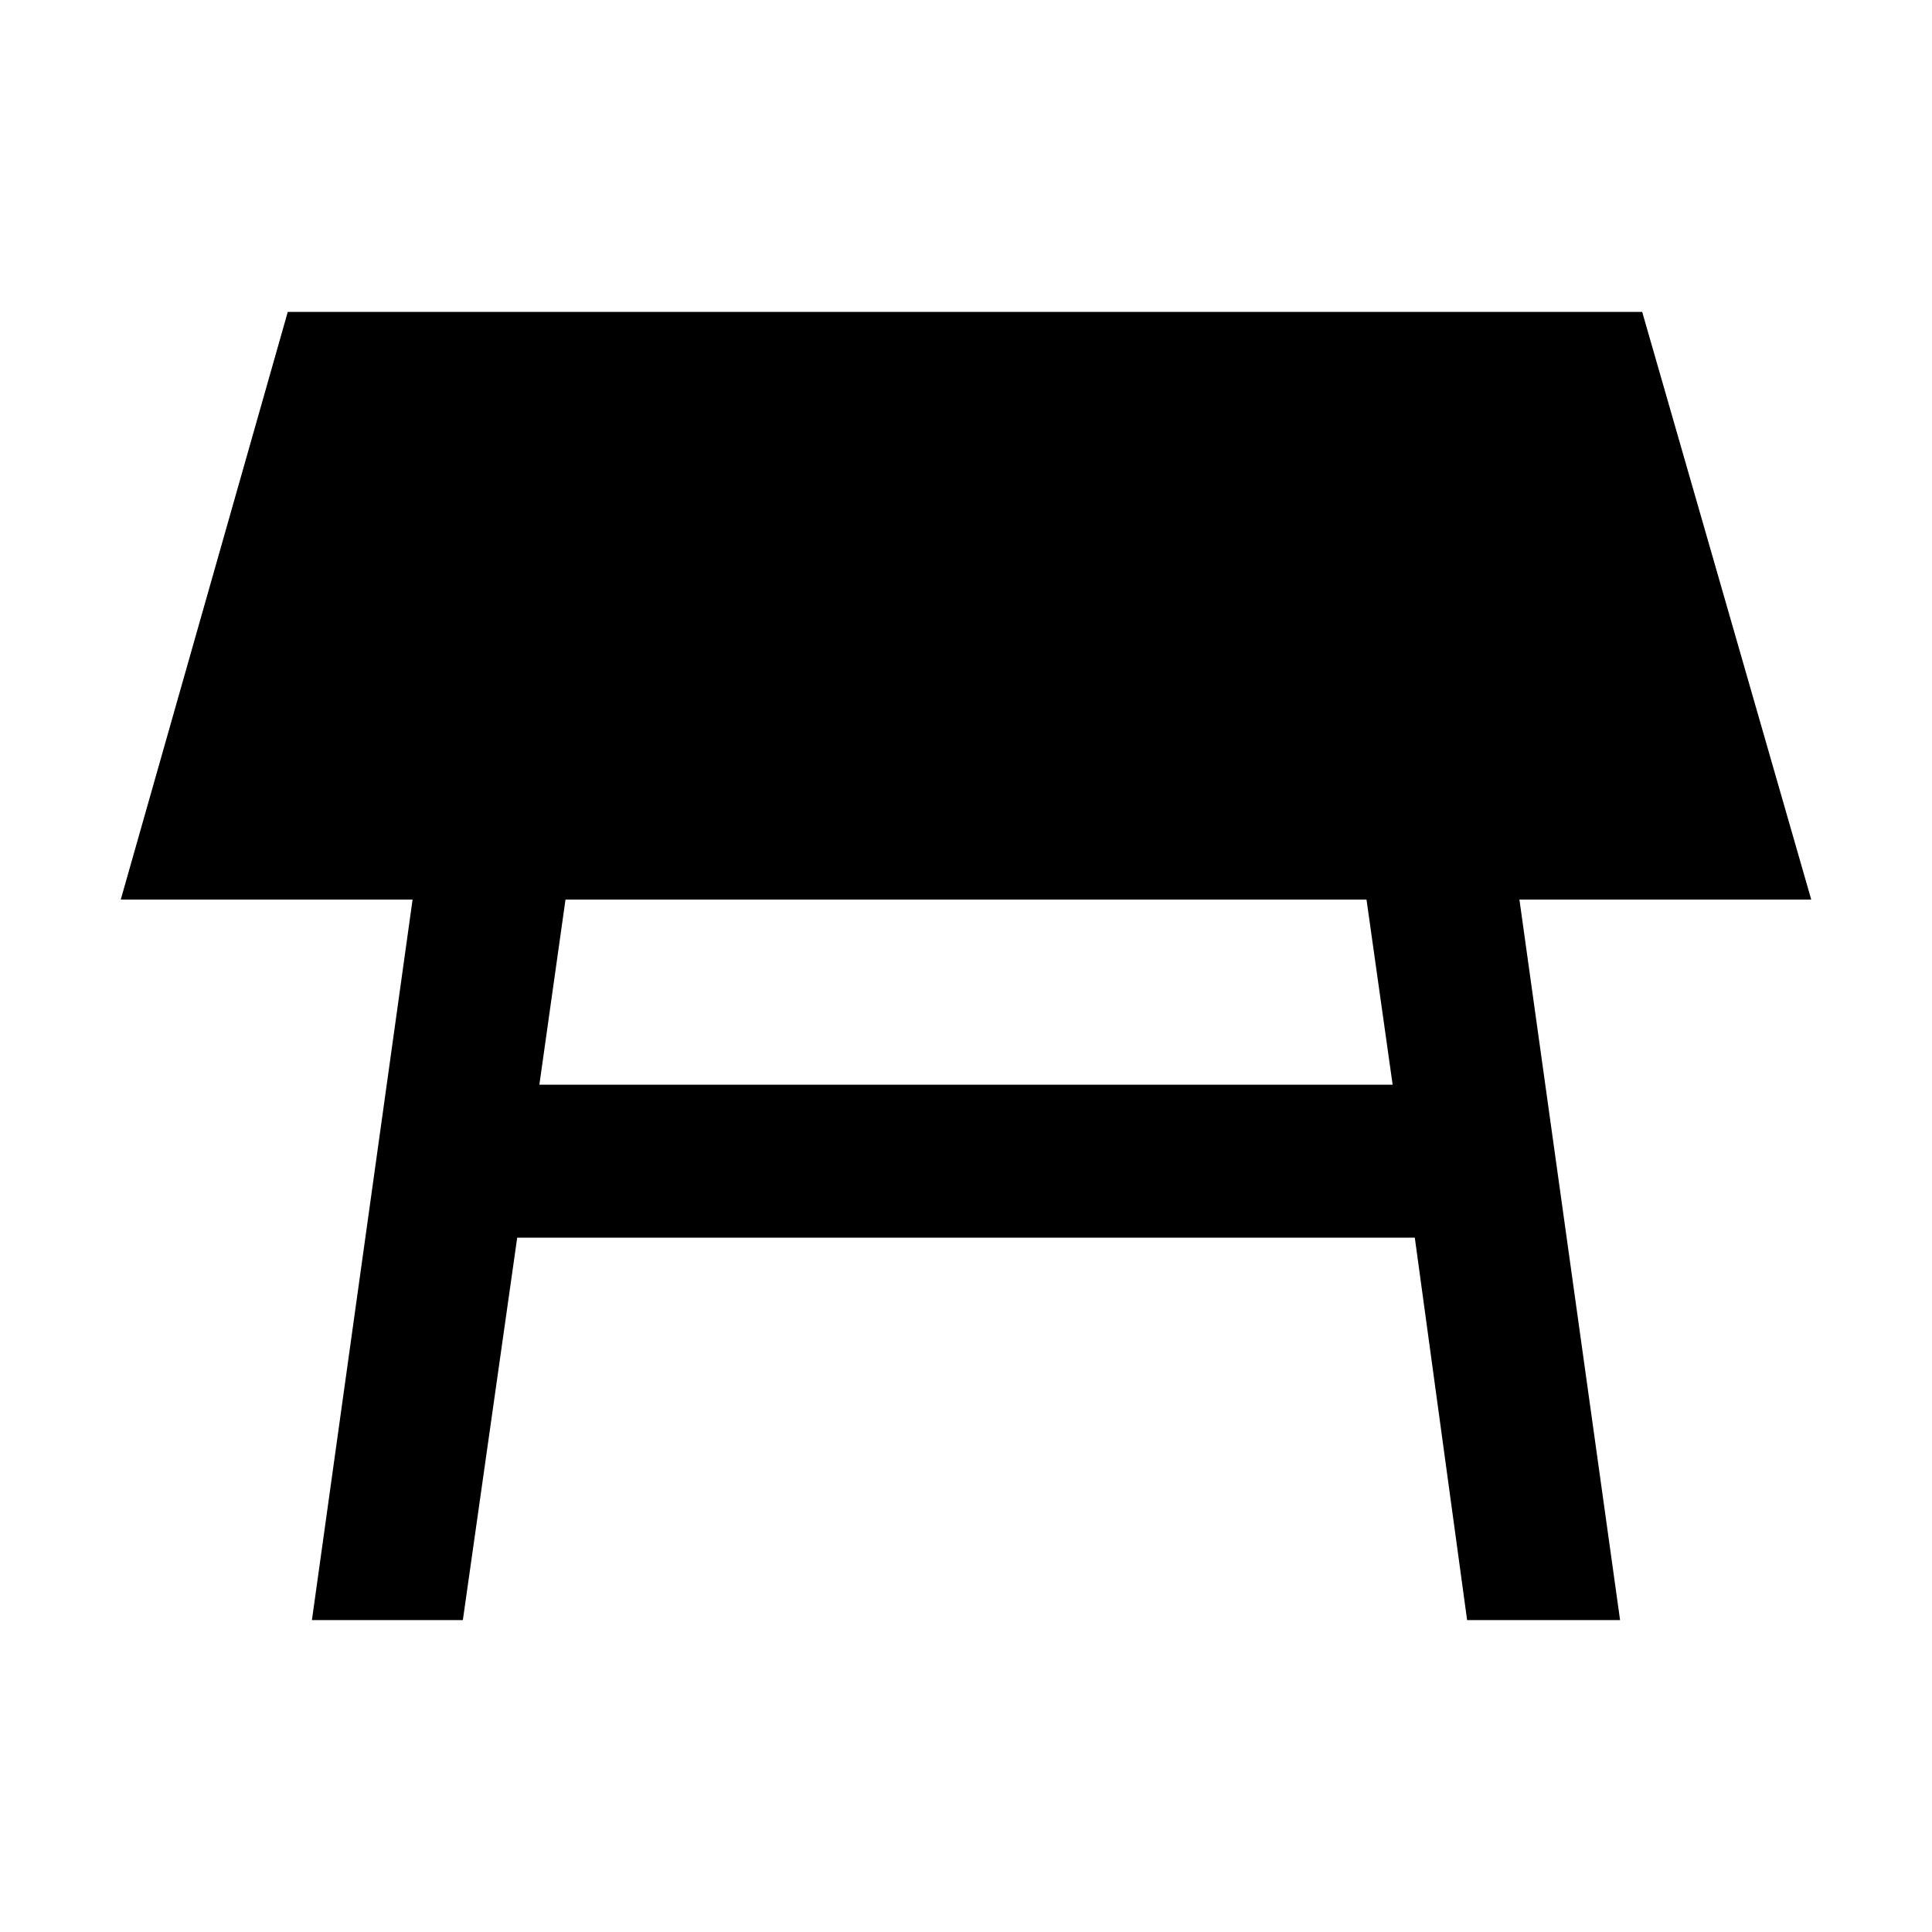 <svg xmlns="http://www.w3.org/2000/svg" height="40" width="40"><path d="M11.167 22.458h17.666l-.541-3.833H11.708ZM6.458 33.542l2.084-14.917H2.5L5.958 6.458H34l3.5 12.167h-6.042l2.084 14.917h-3.167l-1.083-7.917H10.708l-1.125 7.917Z"/></svg>